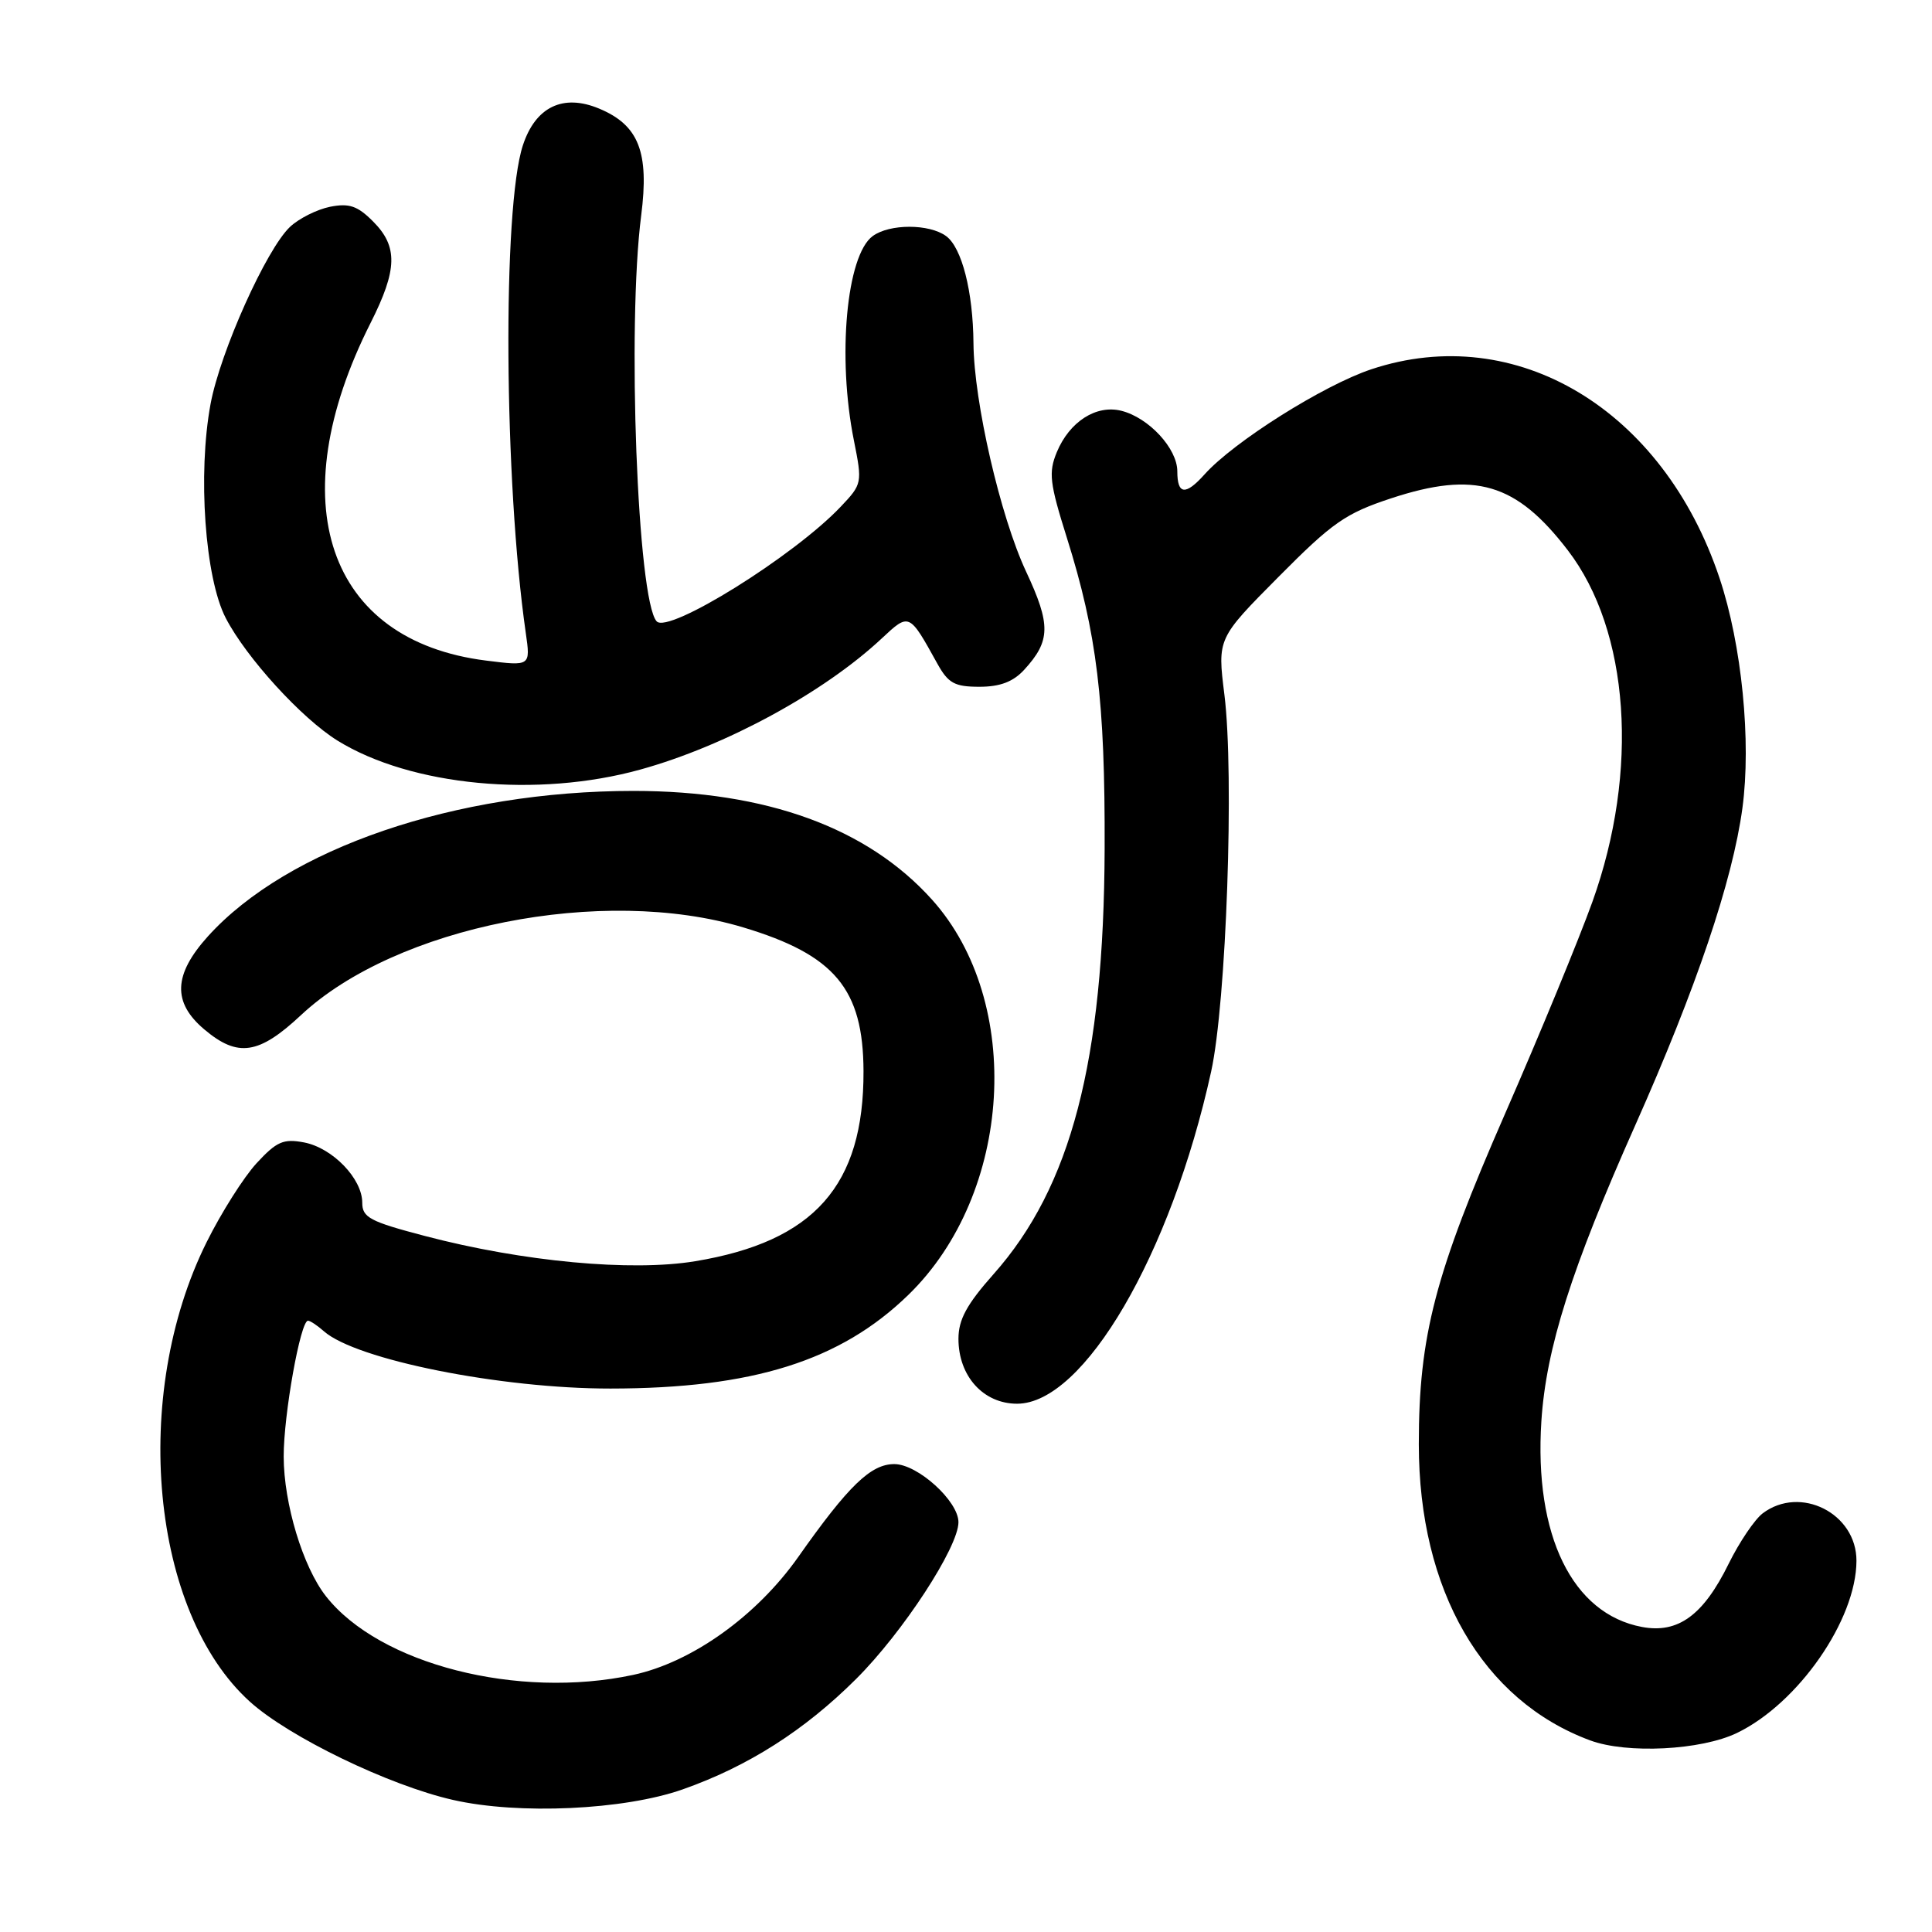 <?xml version="1.0" encoding="UTF-8" standalone="no"?>
<!DOCTYPE svg PUBLIC "-//W3C//DTD SVG 1.1//EN" "http://www.w3.org/Graphics/SVG/1.1/DTD/svg11.dtd" >
<svg xmlns="http://www.w3.org/2000/svg" xmlns:xlink="http://www.w3.org/1999/xlink" version="1.1" viewBox="0 0 256 256">
 <g >
 <path fill="currentColor"
d=" M 90.44 237.11 C 99.11 234.06 106.60 229.29 113.45 222.46 C 119.64 216.29 127.00 205.01 127.00 201.70 C 127.00 198.90 121.59 194.00 118.50 194.00 C 115.39 194.00 112.44 196.84 105.77 206.31 C 100.25 214.14 91.67 220.26 83.91 221.93 C 68.61 225.21 50.27 220.52 43.19 211.51 C 40.14 207.63 37.60 199.25 37.59 193.00 C 37.58 187.48 39.81 175.00 40.81 175.00 C 41.10 175.00 42.05 175.63 42.92 176.40 C 47.19 180.17 66.35 184.00 80.88 183.99 C 99.74 183.98 111.37 180.32 120.37 171.57 C 134.18 158.15 135.69 132.77 123.49 119.20 C 114.93 109.68 101.56 104.81 83.96 104.80 C 60.35 104.80 38.10 112.40 27.55 124.07 C 22.97 129.15 22.83 132.83 27.08 136.41 C 31.51 140.15 34.30 139.73 39.87 134.52 C 52.47 122.73 79.90 117.29 98.50 122.89 C 110.61 126.53 114.38 131.04 114.42 141.93 C 114.47 157.08 107.89 164.51 92.11 167.12 C 83.64 168.52 69.28 167.18 56.33 163.78 C 49.01 161.86 48.00 161.33 48.00 159.36 C 48.00 156.18 44.07 152.11 40.30 151.38 C 37.55 150.86 36.66 151.25 34.00 154.13 C 32.29 155.99 29.31 160.70 27.37 164.61 C 17.28 184.91 19.99 213.63 33.11 225.48 C 38.29 230.16 51.55 236.58 60.03 238.50 C 68.72 240.48 82.66 239.84 90.44 237.11 Z  M 230.15 229.63 C 238.28 225.71 245.97 214.63 245.99 206.82 C 246.01 200.53 238.55 196.76 233.56 200.53 C 232.50 201.34 230.47 204.34 229.06 207.20 C 225.70 214.04 222.35 216.48 217.57 215.58 C 208.34 213.85 203.26 203.46 204.24 188.31 C 204.87 178.64 208.21 168.13 216.68 149.10 C 224.76 130.95 229.57 116.73 230.88 107.07 C 232.07 98.26 230.80 85.44 227.85 76.61 C 220.38 54.24 200.89 42.55 181.71 48.93 C 175.35 51.05 163.47 58.54 159.60 62.87 C 157.08 65.68 156.00 65.56 156.00 62.45 C 156.00 59.43 152.22 55.34 148.58 54.43 C 145.25 53.60 141.71 55.87 140.03 59.92 C 138.92 62.61 139.08 64.00 141.36 71.24 C 145.35 83.91 146.44 92.89 146.37 112.50 C 146.27 140.59 141.92 157.27 131.66 168.82 C 128.10 172.83 127.00 174.85 127.00 177.40 C 127.00 182.35 130.30 186.00 134.77 186.00 C 143.61 186.00 155.15 166.25 160.48 142.00 C 162.50 132.85 163.56 102.60 162.24 92.05 C 161.31 84.60 161.31 84.60 169.41 76.44 C 176.57 69.22 178.29 68.02 184.36 66.02 C 195.43 62.38 200.89 63.98 207.74 72.91 C 215.93 83.58 217.23 102.15 211.00 119.50 C 209.22 124.45 204.03 137.05 199.46 147.50 C 190.13 168.82 188.00 176.99 188.00 191.37 C 188.00 210.73 196.44 225.33 210.70 230.61 C 215.58 232.42 225.40 231.92 230.15 229.63 Z  M 84.85 101.97 C 96.13 98.85 109.16 91.77 116.82 84.61 C 120.49 81.18 120.46 81.17 124.20 87.93 C 125.65 90.54 126.49 91.00 129.78 91.00 C 132.52 91.00 134.25 90.34 135.71 88.75 C 139.22 84.92 139.26 82.78 135.95 75.71 C 132.55 68.43 129.05 53.25 128.99 45.50 C 128.94 38.64 127.45 32.80 125.36 31.28 C 123.12 29.64 117.88 29.64 115.64 31.28 C 112.16 33.82 110.92 47.31 113.15 58.38 C 114.27 63.99 114.25 64.14 111.40 67.14 C 105.21 73.68 88.56 84.04 87.01 82.33 C 84.46 79.54 83.08 43.15 84.96 28.56 C 86.04 20.15 84.64 16.58 79.39 14.39 C 74.61 12.39 70.95 14.16 69.28 19.27 C 66.56 27.57 66.78 63.77 69.67 83.88 C 70.30 88.27 70.30 88.27 64.41 87.53 C 43.37 84.90 37.10 66.57 49.11 42.78 C 52.67 35.72 52.75 32.66 49.43 29.34 C 47.37 27.27 46.26 26.90 43.73 27.40 C 42.01 27.75 39.62 28.94 38.43 30.06 C 35.29 33.02 29.19 46.61 27.90 53.53 C 26.18 62.80 27.16 76.59 29.91 81.89 C 32.64 87.16 39.98 95.20 44.73 98.14 C 54.45 104.15 71.22 105.75 84.85 101.97 Z "/>
</g>
</svg>